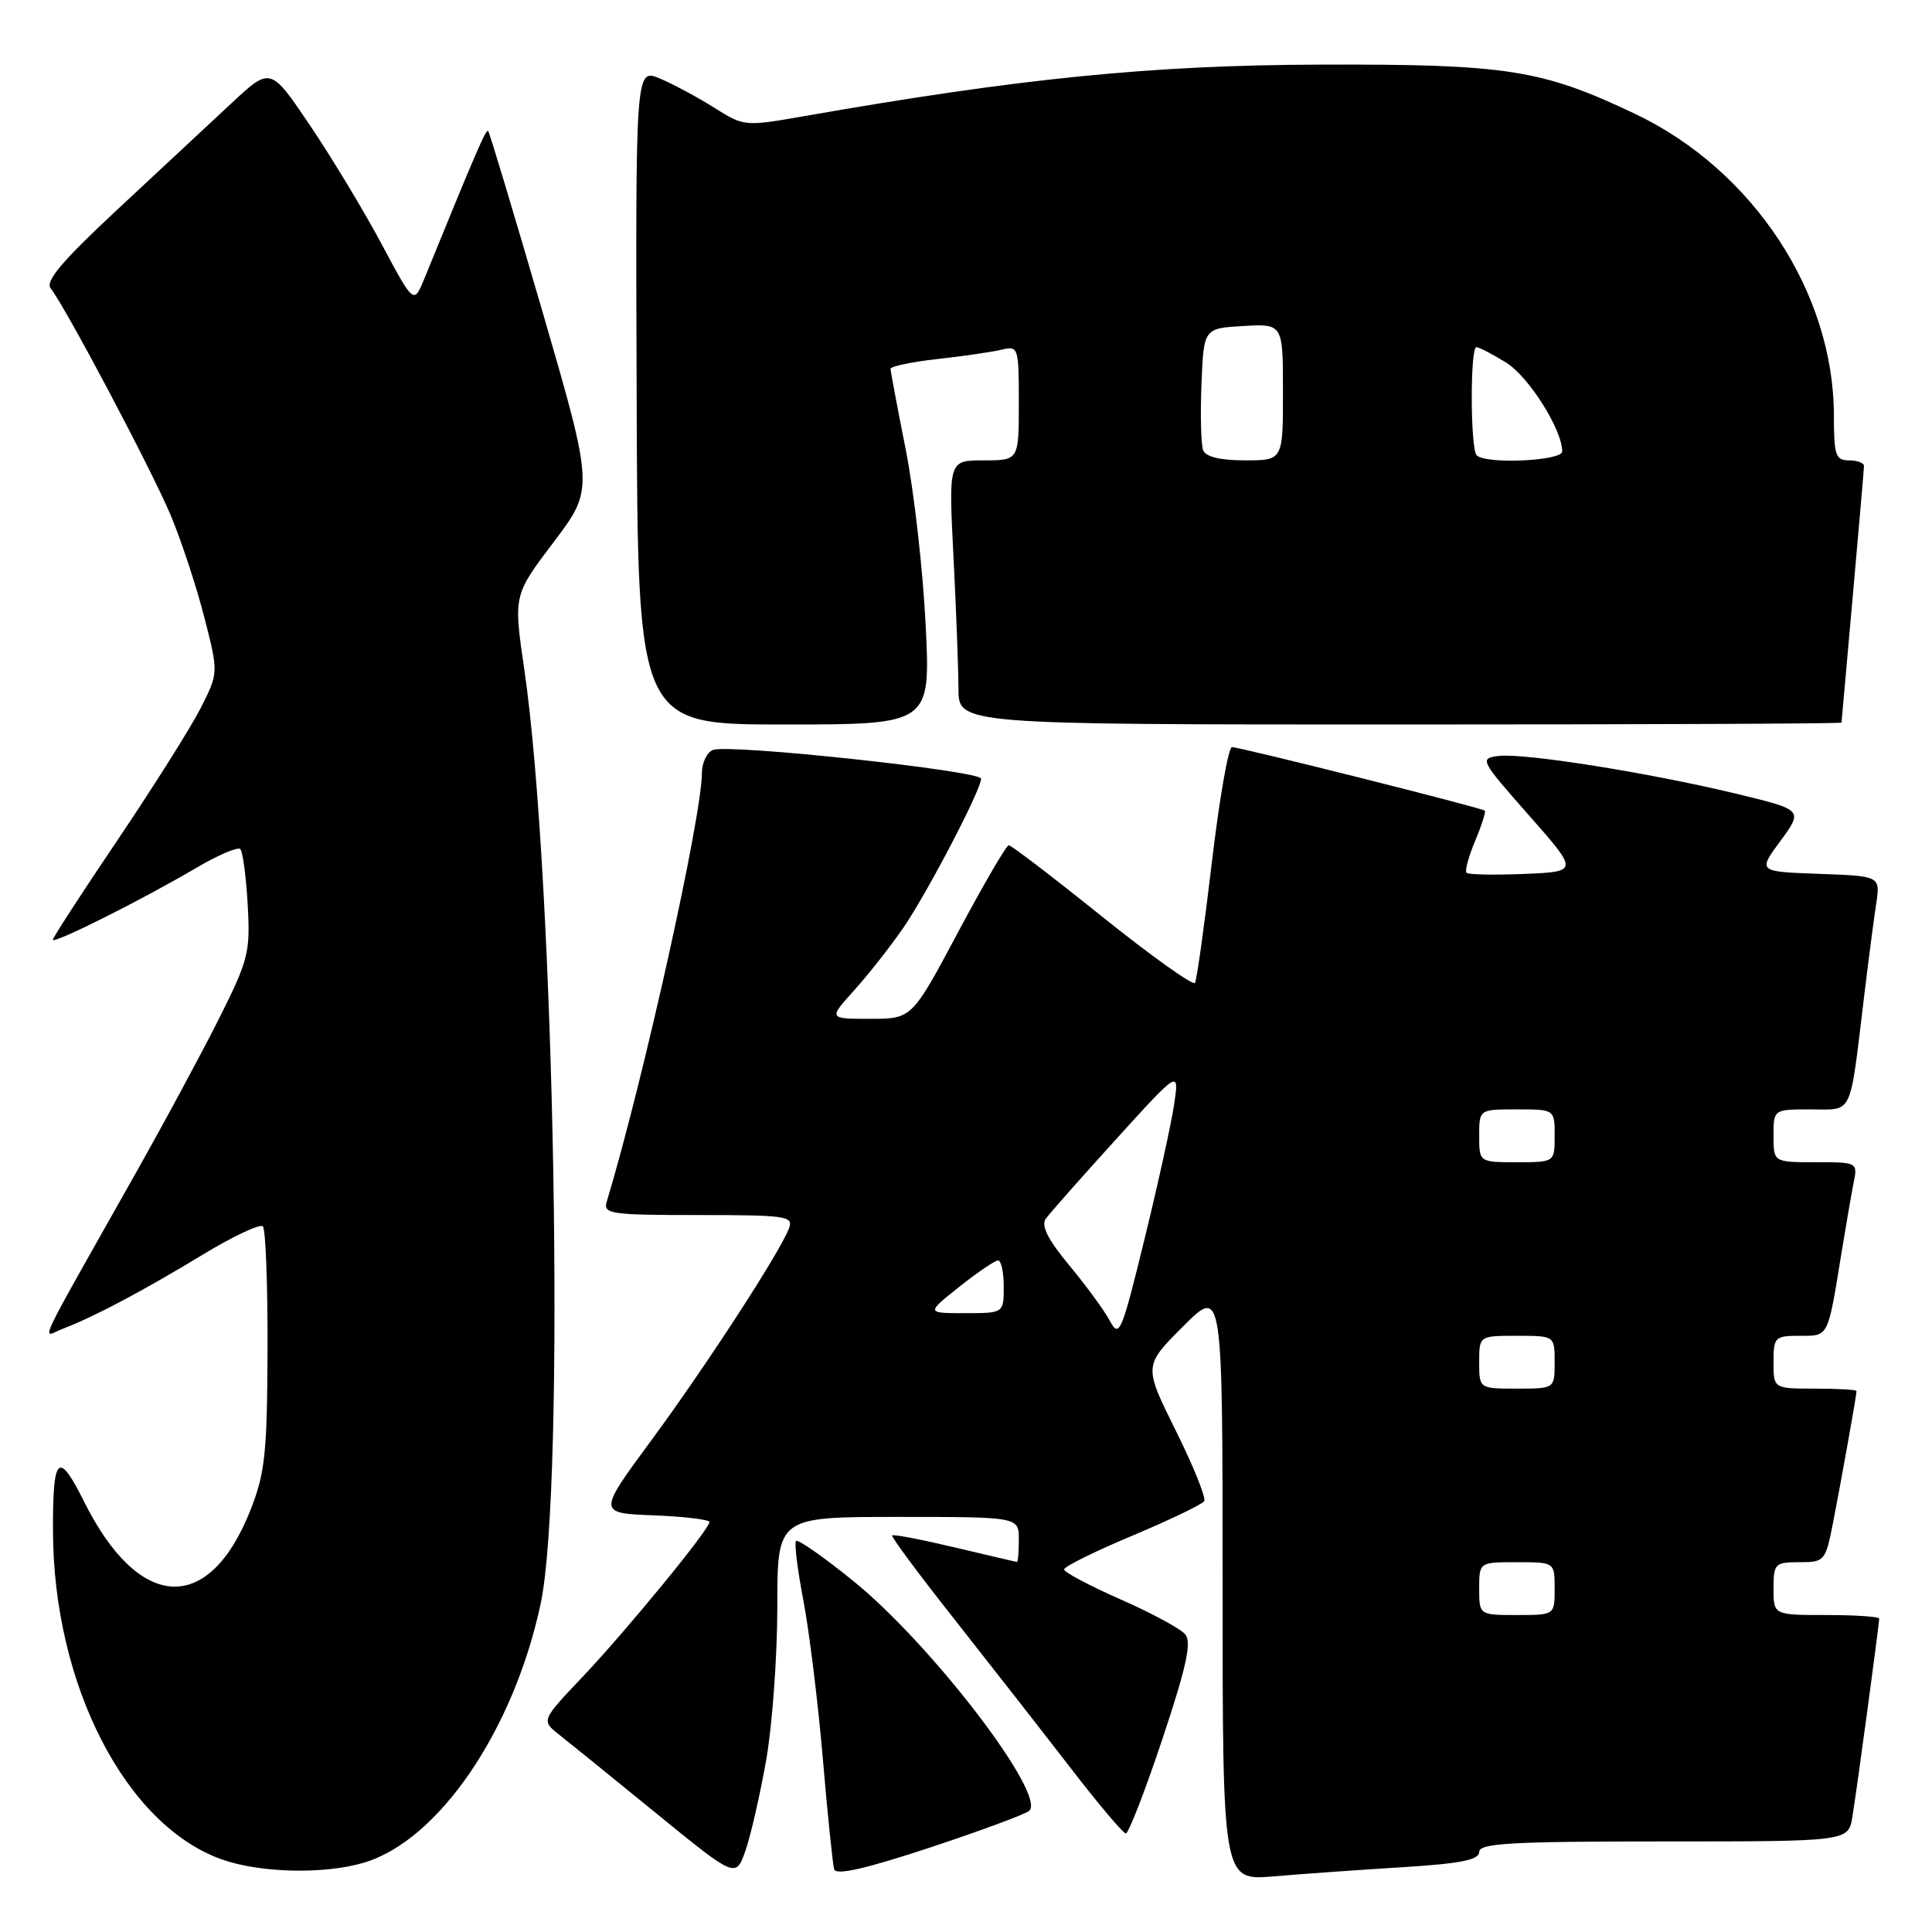 <?xml version="1.0" encoding="UTF-8" standalone="no"?>
<!DOCTYPE svg PUBLIC "-//W3C//DTD SVG 1.1//EN" "http://www.w3.org/Graphics/SVG/1.1/DTD/svg11.dtd" >
<svg xmlns="http://www.w3.org/2000/svg" xmlns:xlink="http://www.w3.org/1999/xlink" version="1.1" viewBox="0 0 256 256">
 <g >
 <path fill="currentColor"
d=" M 101.54 233.12 C 102.34 228.51 103.00 219.40 103.00 212.87 C 103.00 201.00 103.00 201.00 119.00 201.00 C 135.00 201.00 135.00 201.00 135.00 204.00 C 135.00 205.65 134.89 206.98 134.75 206.97 C 134.61 206.95 130.90 206.08 126.51 205.04 C 122.12 204.00 118.39 203.28 118.22 203.45 C 118.05 203.61 121.78 208.64 126.51 214.62 C 131.23 220.61 138.11 229.41 141.80 234.19 C 145.48 238.97 148.80 242.91 149.17 242.94 C 149.53 242.97 151.71 237.36 154.01 230.47 C 157.22 220.85 157.92 217.61 157.05 216.56 C 156.43 215.81 152.56 213.72 148.46 211.92 C 144.36 210.11 141.00 208.33 141.00 207.96 C 141.00 207.58 145.07 205.57 150.03 203.49 C 155.00 201.40 159.29 199.34 159.56 198.91 C 159.83 198.47 158.13 194.26 155.79 189.55 C 151.54 180.98 151.54 180.98 156.77 175.75 C 162.00 170.52 162.00 170.52 162.00 209.86 C 162.00 249.20 162.00 249.20 168.75 248.63 C 172.46 248.31 180.11 247.77 185.75 247.42 C 193.54 246.94 196.00 246.45 196.00 245.39 C 196.00 244.24 200.23 244.00 220.45 244.00 C 244.91 244.00 244.91 244.00 245.45 240.75 C 246.02 237.31 249.00 215.26 249.00 214.47 C 249.00 214.21 245.85 214.00 242.00 214.00 C 235.00 214.00 235.00 214.00 235.00 210.50 C 235.00 207.18 235.18 207.00 238.43 207.00 C 241.77 207.00 241.89 206.86 242.89 201.75 C 243.96 196.30 246.00 184.87 246.00 184.32 C 246.00 184.14 243.53 184.00 240.50 184.00 C 235.00 184.00 235.00 184.00 235.00 180.50 C 235.00 177.17 235.17 177.00 238.48 177.00 C 242.34 177.00 242.17 177.35 244.01 166.00 C 244.59 162.43 245.31 158.26 245.61 156.75 C 246.16 154.01 246.13 154.00 240.58 154.00 C 235.00 154.00 235.00 154.00 235.00 150.50 C 235.00 147.00 235.00 147.00 239.95 147.00 C 245.61 147.00 245.05 148.19 247.01 132.00 C 247.57 127.33 248.29 121.83 248.60 119.79 C 249.16 116.08 249.16 116.08 241.04 115.79 C 232.91 115.50 232.91 115.50 235.93 111.41 C 238.94 107.31 238.94 107.31 229.92 105.14 C 218.34 102.36 201.94 99.76 198.56 100.17 C 196.02 100.49 196.13 100.71 202.56 108.00 C 209.18 115.50 209.18 115.50 201.97 115.80 C 198.00 115.96 194.56 115.90 194.32 115.65 C 194.08 115.41 194.59 113.52 195.45 111.45 C 196.32 109.39 196.90 107.57 196.75 107.42 C 196.38 107.05 164.33 99.00 163.24 99.00 C 162.77 99.00 161.57 105.86 160.58 114.25 C 159.59 122.64 158.58 129.83 158.34 130.24 C 158.10 130.64 152.58 126.70 146.08 121.49 C 139.58 116.27 134.00 112.00 133.67 112.00 C 133.35 112.00 130.33 117.18 126.96 123.50 C 120.83 135.00 120.83 135.00 115.30 135.00 C 109.77 135.00 109.77 135.00 113.19 131.21 C 115.07 129.13 117.99 125.41 119.68 122.96 C 122.90 118.26 130.00 104.66 130.00 103.18 C 130.00 102.14 96.61 98.55 94.48 99.37 C 93.67 99.68 93.00 101.08 93.00 102.47 C 93.00 108.21 85.25 143.14 80.39 159.25 C 79.91 160.85 80.93 161.00 92.54 161.00 C 104.20 161.00 105.16 161.14 104.55 162.75 C 103.36 165.92 93.62 180.91 86.35 190.79 C 79.19 200.50 79.19 200.50 86.60 200.79 C 90.67 200.95 94.00 201.35 94.00 201.68 C 94.00 202.65 83.05 216.01 77.15 222.24 C 71.71 227.98 71.71 227.98 74.11 229.87 C 75.43 230.91 81.24 235.61 87.01 240.32 C 97.50 248.87 97.50 248.87 98.79 245.19 C 99.49 243.16 100.73 237.73 101.54 233.12 Z  M 136.38 239.94 C 138.70 237.82 123.37 217.81 113.03 209.46 C 109.13 206.30 105.73 203.93 105.48 204.18 C 105.23 204.43 105.67 208.00 106.46 212.11 C 107.24 216.23 108.40 225.64 109.03 233.05 C 109.66 240.45 110.34 247.04 110.53 247.69 C 110.78 248.52 114.68 247.63 123.20 244.82 C 129.96 242.58 135.90 240.38 136.38 239.94 Z  M 48.24 246.81 C 58.13 243.85 68.06 229.29 71.64 212.50 C 74.94 197.05 73.52 116.42 69.47 88.68 C 68.03 78.87 68.03 78.87 73.37 71.82 C 78.70 64.77 78.70 64.77 71.86 41.22 C 68.09 28.27 64.86 17.53 64.68 17.35 C 64.40 17.06 63.08 20.11 56.23 36.92 C 54.83 40.33 54.83 40.33 50.56 32.33 C 48.21 27.93 43.94 20.85 41.06 16.59 C 35.84 8.86 35.84 8.86 30.67 13.68 C 27.83 16.33 21.05 22.65 15.60 27.72 C 8.20 34.62 5.96 37.26 6.72 38.22 C 8.67 40.67 20.04 62.16 22.60 68.23 C 24.01 71.59 26.02 77.67 27.06 81.75 C 28.96 89.15 28.96 89.15 26.59 93.83 C 25.28 96.40 20.34 104.24 15.61 111.26 C 10.87 118.28 7.00 124.25 7.00 124.52 C 7.00 125.15 18.90 119.19 25.97 115.02 C 28.87 113.31 31.51 112.18 31.84 112.51 C 32.17 112.84 32.61 116.15 32.82 119.87 C 33.18 126.20 32.93 127.18 28.98 135.05 C 26.65 139.68 21.82 148.64 18.25 154.98 C 4.19 179.93 5.50 177.14 8.39 176.04 C 12.42 174.51 18.91 171.07 26.83 166.27 C 30.86 163.82 34.46 162.13 34.83 162.50 C 35.20 162.87 35.48 170.22 35.45 178.84 C 35.40 192.56 35.12 195.19 33.19 200.09 C 27.68 214.02 18.43 213.56 11.15 198.99 C 7.73 192.14 6.99 192.82 7.02 202.83 C 7.07 223.23 16.64 241.86 29.39 246.38 C 34.49 248.19 42.98 248.38 48.24 246.81 Z  M 122.65 82.75 C 122.29 75.46 121.10 65.00 120.00 59.50 C 118.91 54.00 118.01 49.22 118.00 48.88 C 118.00 48.54 120.81 47.95 124.25 47.57 C 127.69 47.19 131.51 46.63 132.75 46.33 C 134.93 45.80 135.00 46.01 135.00 53.39 C 135.00 61.00 135.00 61.00 130.35 61.00 C 125.69 61.00 125.69 61.00 126.34 73.75 C 126.70 80.76 126.99 88.64 127.00 91.25 C 127.00 96.00 127.00 96.00 185.50 96.00 C 217.68 96.00 244.01 95.89 244.01 95.75 C 244.02 95.61 244.69 88.08 245.50 79.00 C 246.31 69.92 246.98 62.16 246.99 61.75 C 246.99 61.34 246.10 61.00 245.00 61.00 C 243.23 61.00 243.00 60.33 243.00 55.09 C 243.00 38.78 232.28 22.51 216.64 15.08 C 204.29 9.21 199.71 8.49 175.00 8.56 C 152.60 8.63 135.28 10.36 106.56 15.39 C 98.67 16.77 98.58 16.76 94.62 14.26 C 92.43 12.88 89.19 11.14 87.43 10.40 C 84.21 9.06 84.21 9.06 84.36 52.53 C 84.50 96.00 84.50 96.00 103.90 96.00 C 123.31 96.00 123.31 96.00 122.65 82.75 Z  M 196.00 210.50 C 196.00 207.00 196.00 207.00 201.00 207.00 C 206.00 207.00 206.00 207.00 206.00 210.50 C 206.00 214.00 206.00 214.00 201.00 214.00 C 196.00 214.00 196.00 214.00 196.00 210.50 Z  M 196.00 180.50 C 196.00 177.00 196.00 177.00 201.00 177.00 C 206.00 177.00 206.00 177.00 206.00 180.50 C 206.00 184.00 206.00 184.00 201.00 184.00 C 196.00 184.00 196.00 184.00 196.00 180.50 Z  M 147.05 175.00 C 146.31 173.62 143.89 170.32 141.67 167.65 C 138.85 164.25 137.92 162.40 138.57 161.49 C 139.08 160.78 143.27 156.04 147.88 150.96 C 156.27 141.72 156.27 141.72 155.57 146.40 C 155.18 148.98 153.41 157.03 151.63 164.29 C 148.59 176.69 148.31 177.35 147.05 175.00 Z  M 127.11 170.51 C 129.52 168.59 131.84 167.02 132.25 167.01 C 132.66 167.00 133.00 168.57 133.00 170.50 C 133.00 174.00 133.00 174.00 127.86 174.00 C 122.72 174.00 122.72 174.00 127.11 170.51 Z  M 196.00 150.50 C 196.00 147.00 196.00 147.00 201.00 147.00 C 206.00 147.00 206.00 147.00 206.00 150.50 C 206.00 154.00 206.00 154.00 201.00 154.00 C 196.00 154.00 196.00 154.00 196.00 150.50 Z  M 159.42 59.66 C 159.14 58.92 159.04 54.98 159.20 50.91 C 159.50 43.50 159.50 43.50 164.75 43.20 C 170.00 42.90 170.00 42.90 170.00 51.95 C 170.00 61.00 170.00 61.00 164.97 61.00 C 161.68 61.00 159.76 60.53 159.42 59.66 Z  M 195.67 60.33 C 194.82 59.48 194.79 46.00 195.63 46.00 C 195.98 46.00 197.75 46.92 199.56 48.04 C 202.56 49.89 207.00 56.92 207.00 59.82 C 207.00 61.08 196.88 61.55 195.67 60.33 Z "/>
</g>
</svg>